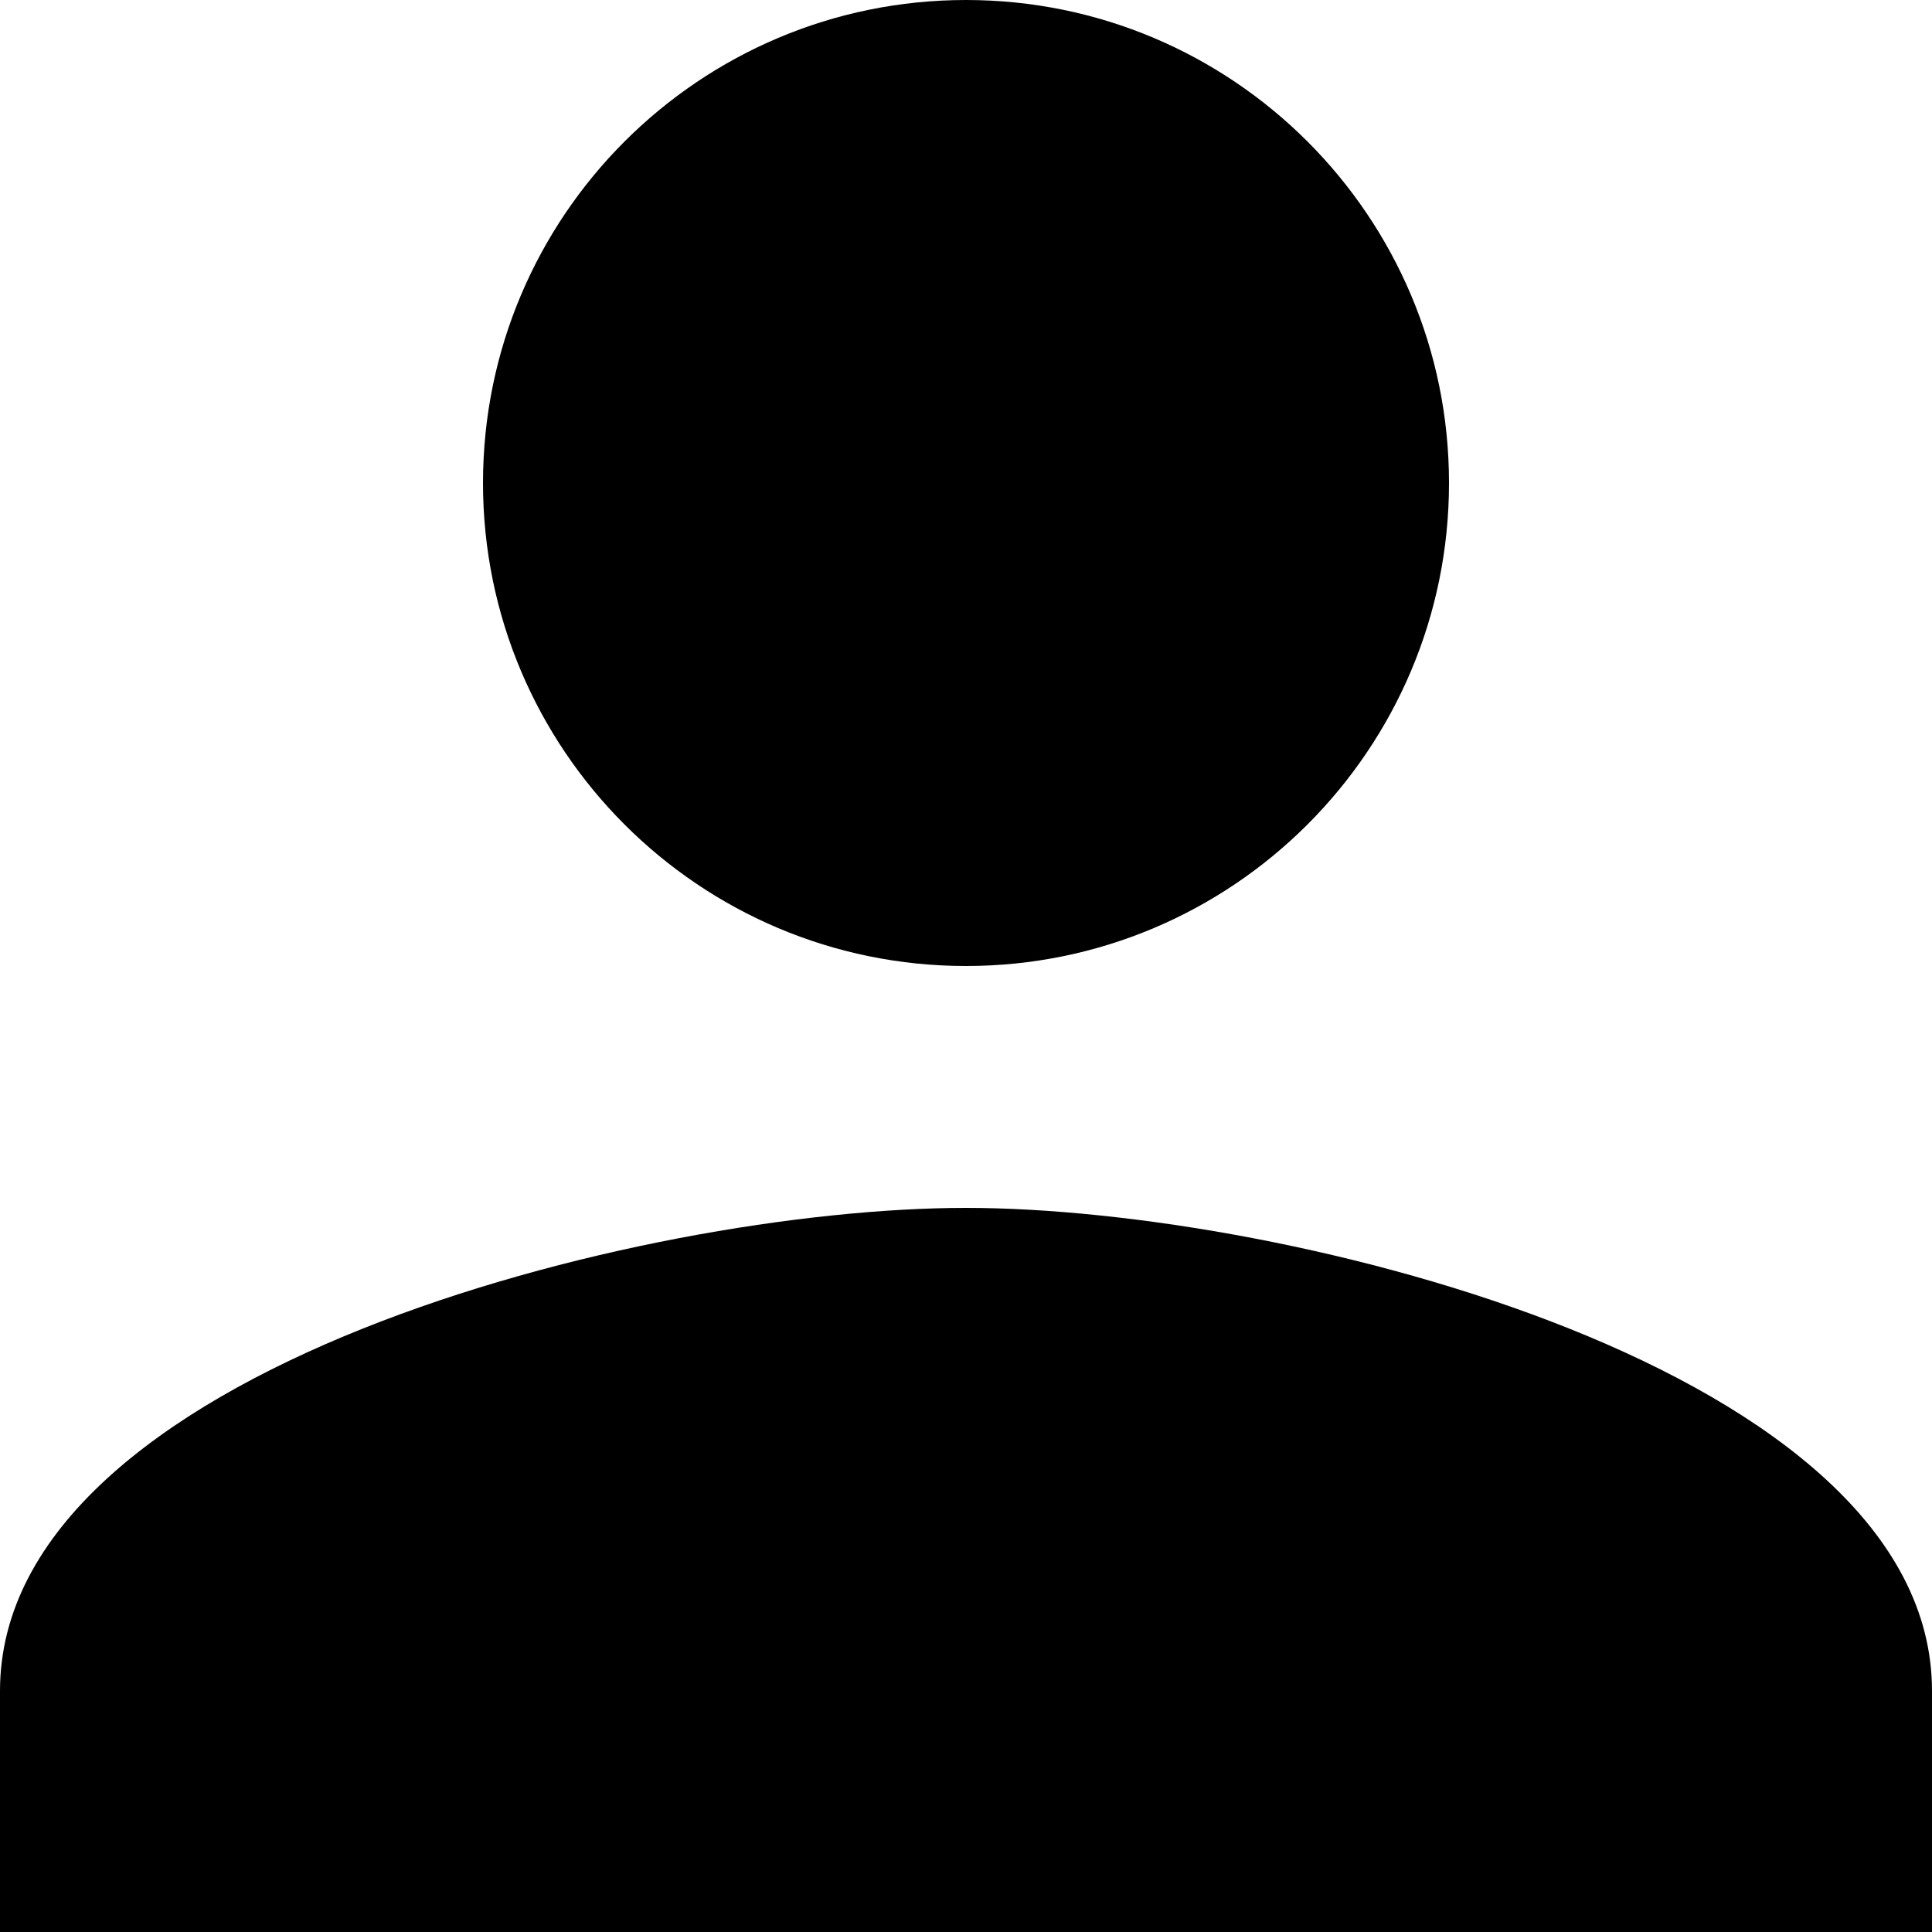 <svg xmlns="http://www.w3.org/2000/svg" viewBox="0 0 25 25"><g><path fill="#000000" d="M12.5 15.63C8.33 15.63 0 17.72 0 21.88C0 22.08 0 23.13 0 25L25 25C25 23.13 25 22.08 25 21.88C25 17.72 16.67 15.63 12.5 15.63M12.5 12.5C15.95 12.5 18.75 9.7 18.75 6.25C18.75 2.8 15.95 0 12.5 0C9.05 0 6.25 2.8 6.25 6.25C6.25 9.7 9.05 12.5 12.5 12.5" /></g></svg>